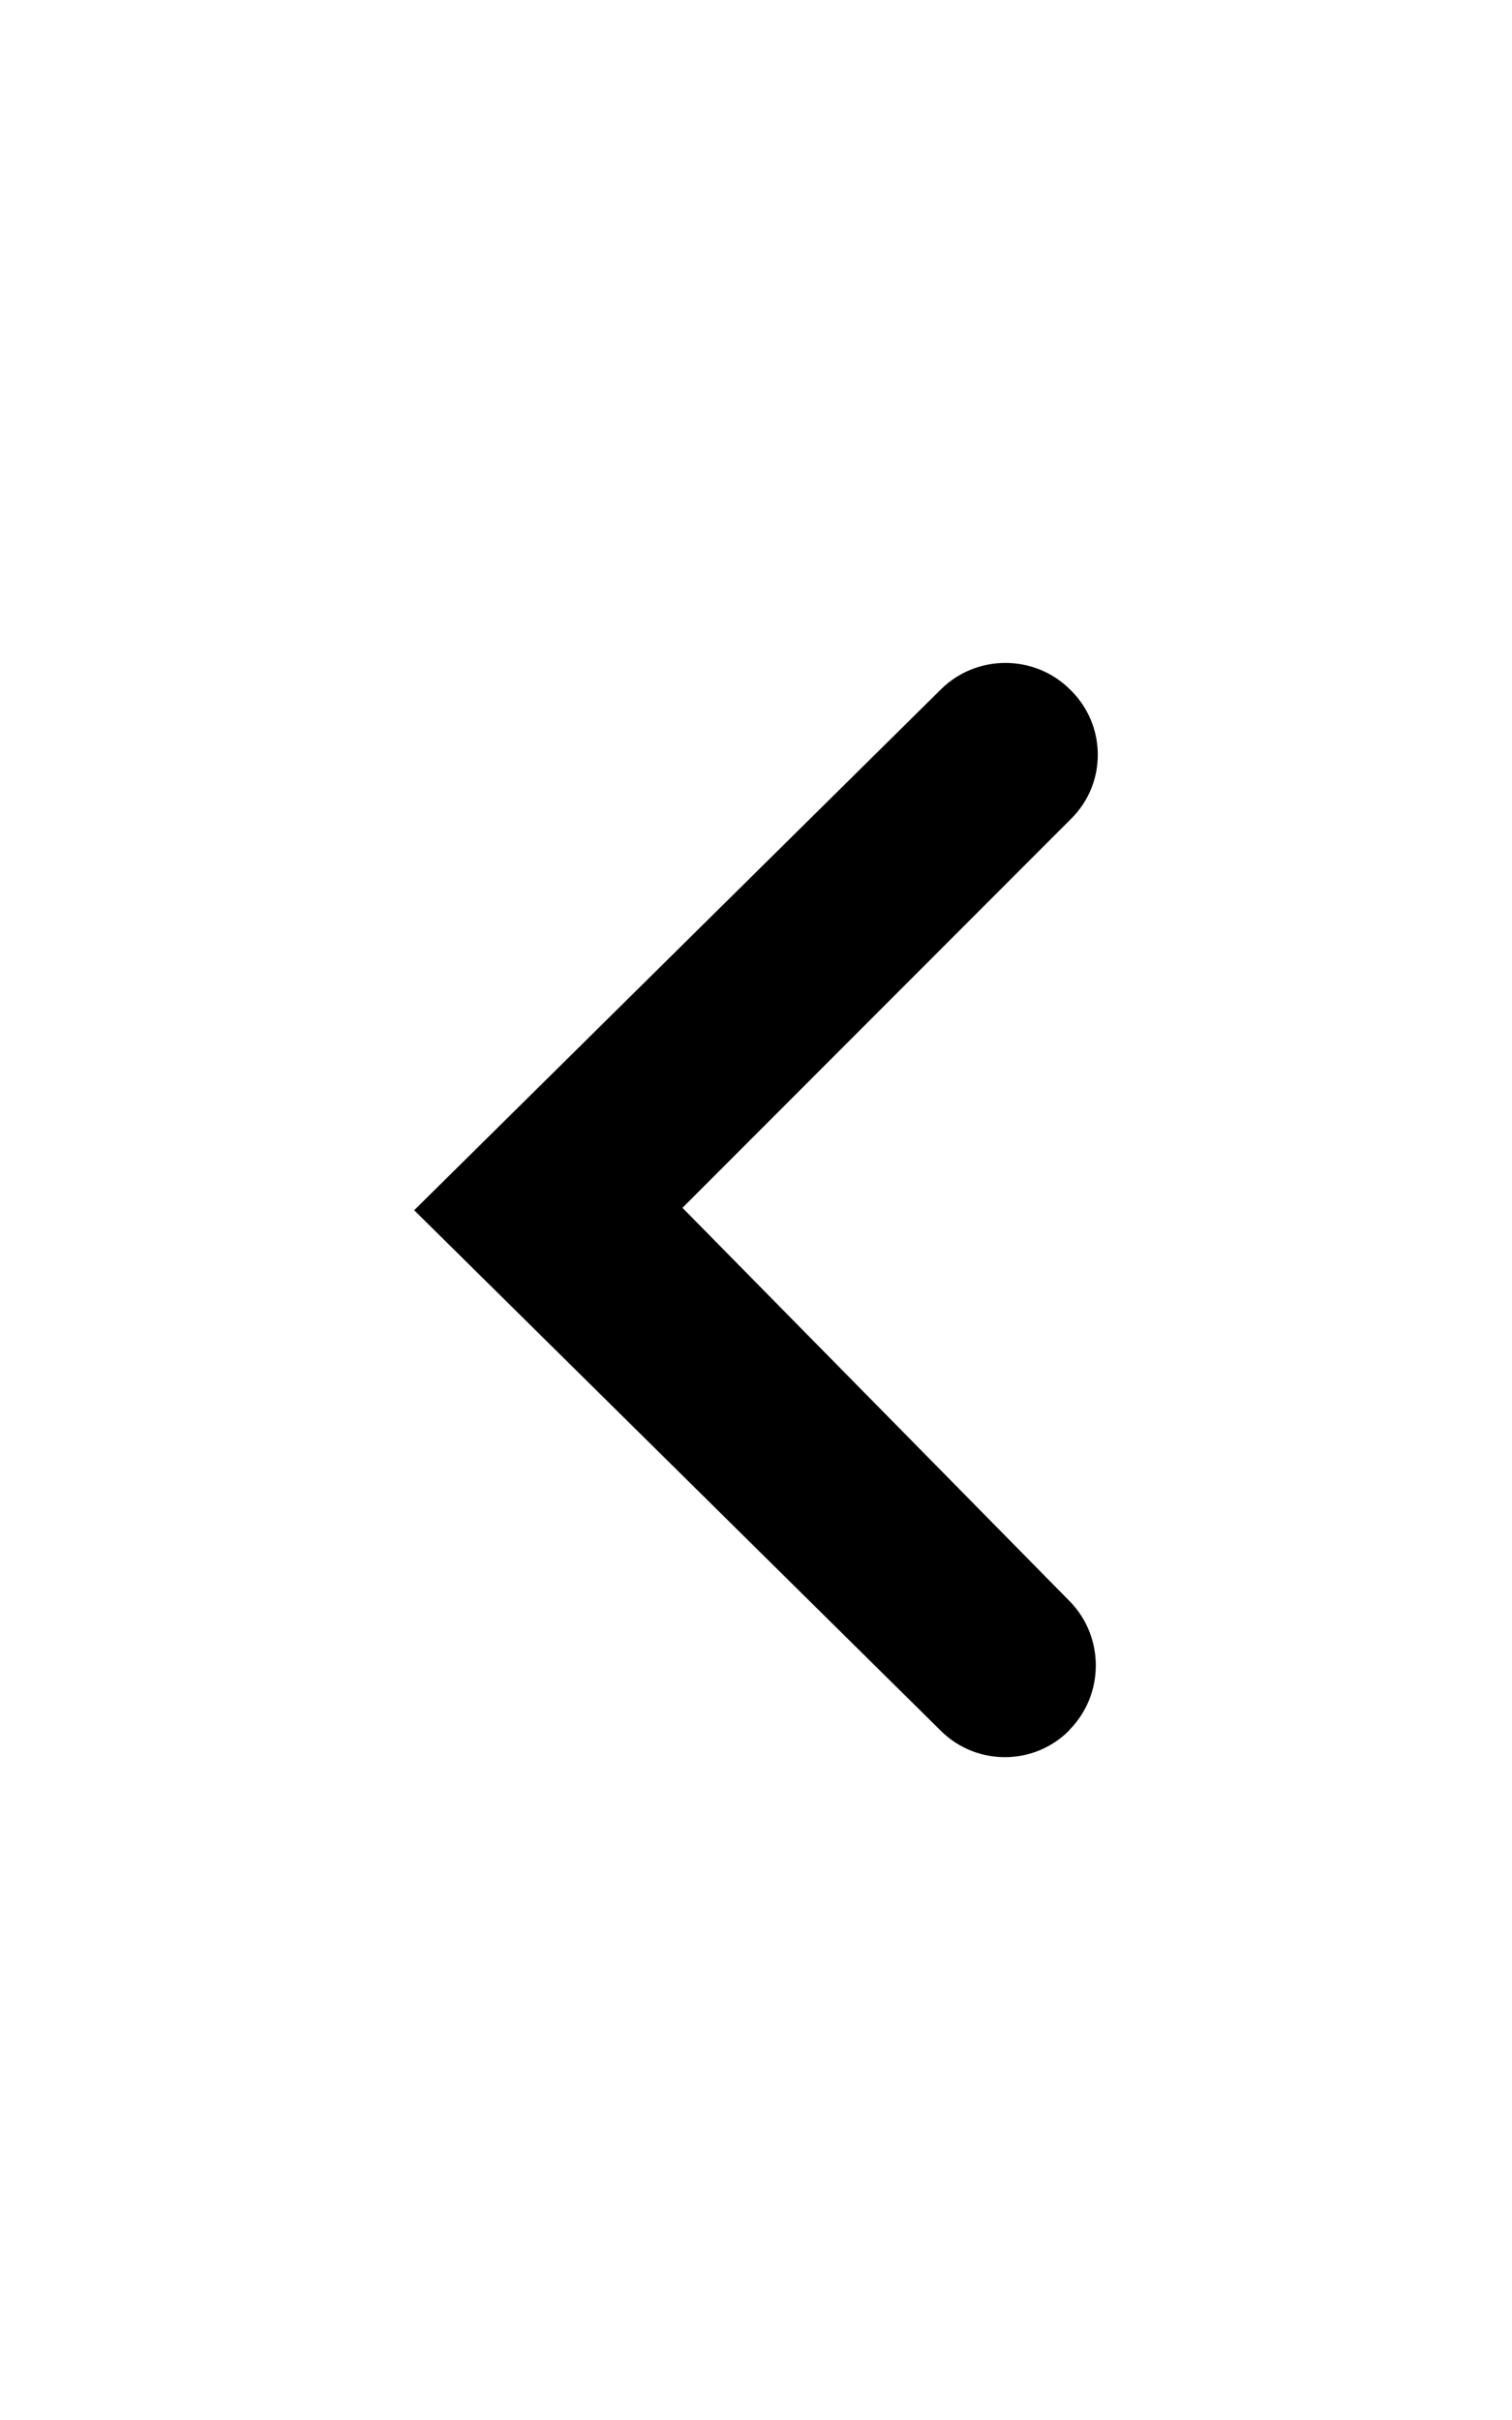 <svg height="1000" width="625" xmlns="http://www.w3.org/2000/svg"><path d="M442 714.9c14.6-14.7 14.6-38.6.1-53.3l-160-162.5 160.7-160.8c14.7-14.6 14.6-38.3 0-52.9l-.5-.5c-14.7-14.6-38.6-14.6-53.3-.1L171.2 500.1 389 715.3c14.7 14.5 38.5 14.4 53-.3z"/></svg>
